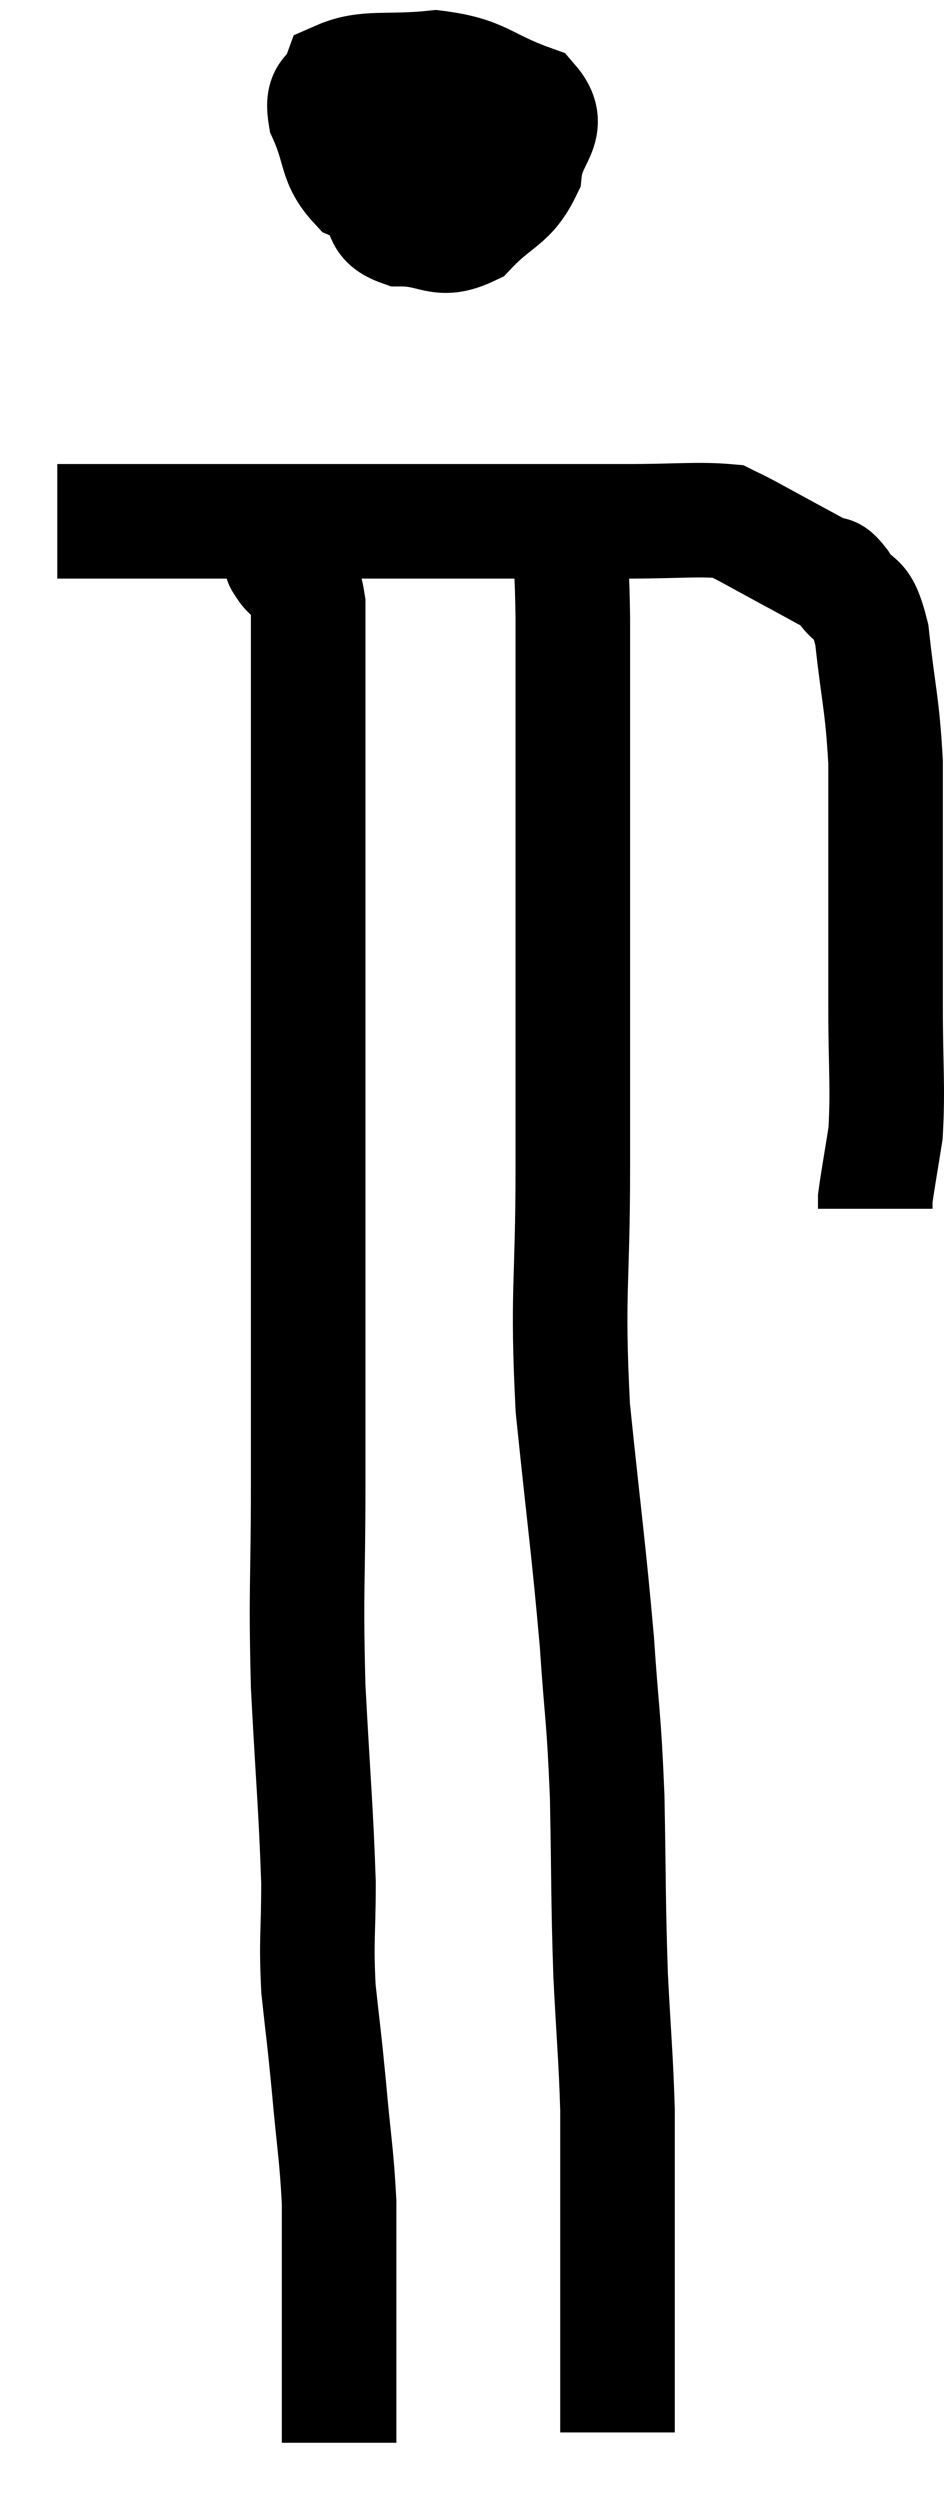 <svg xmlns="http://www.w3.org/2000/svg" viewBox="13.04 2.96 16.48 43.64" width="16.48" height="43.64"><path d="M 14.04 12.06 C 15.09 12.06, 14.73 12.06, 16.14 12.06 C 17.91 12.06, 18.135 12.06, 19.68 12.06 C 21 12.06, 21.24 12.06, 22.32 12.06 C 23.16 12.06, 23.145 12.06, 24 12.06 C 24.87 12.06, 25.215 12.015, 25.74 12.06 C 25.92 12.15, 25.845 12.105, 26.1 12.24 C 26.43 12.42, 26.43 12.42, 26.76 12.6 C 27.09 12.78, 27.18 12.825, 27.42 12.96 C 27.57 13.05, 27.51 12.87, 27.72 13.14 C 27.99 13.59, 28.065 13.26, 28.26 14.04 C 28.38 15.15, 28.44 15.21, 28.5 16.26 C 28.5 17.25, 28.5 17.175, 28.5 18.24 C 28.5 19.38, 28.5 19.395, 28.5 20.52 C 28.5 21.63, 28.545 21.9, 28.5 22.74 C 28.41 23.31, 28.365 23.55, 28.32 23.88 L 28.32 24.06" fill="none" stroke="black" stroke-width="2"></path><path d="M 20.46 3.96 C 20.07 4.59, 19.905 4.62, 19.68 5.22 C 19.62 5.79, 19.47 5.925, 19.56 6.36 C 19.8 6.66, 19.62 6.81, 20.04 6.96 C 20.64 6.96, 20.7 7.215, 21.24 6.96 C 21.72 6.45, 21.93 6.495, 22.2 5.94 C 22.26 5.34, 22.71 5.19, 22.32 4.74 C 21.48 4.44, 21.48 4.245, 20.64 4.14 C 19.8 4.23, 19.44 4.11, 18.96 4.32 C 18.84 4.65, 18.645 4.515, 18.72 4.98 C 18.99 5.58, 18.885 5.775, 19.26 6.18 C 19.74 6.39, 19.71 6.585, 20.22 6.6 C 20.76 6.42, 20.94 6.405, 21.3 6.24 C 21.48 6.09, 21.6 6.09, 21.66 5.94 C 21.6 5.79, 21.915 5.7, 21.54 5.64 C 20.85 5.67, 20.58 5.61, 20.16 5.7 L 19.86 6" fill="none" stroke="black" stroke-width="2"></path><path d="M 18 12.84 C 18 12.84, 17.895 12.675, 18 12.84 C 18.21 13.17, 18.315 12.825, 18.42 13.5 C 18.42 14.52, 18.42 14.22, 18.42 15.54 C 18.42 17.16, 18.42 17.19, 18.42 18.78 C 18.42 20.34, 18.42 20.445, 18.42 21.9 C 18.42 23.25, 18.42 22.86, 18.42 24.6 C 18.42 26.73, 18.42 26.91, 18.42 28.86 C 18.42 30.63, 18.375 30.66, 18.42 32.4 C 18.51 34.11, 18.555 34.5, 18.6 35.82 C 18.6 36.75, 18.555 36.795, 18.6 37.68 C 18.69 38.52, 18.69 38.43, 18.78 39.36 C 18.87 40.38, 18.915 40.545, 18.96 41.4 C 18.96 42.09, 18.96 42.195, 18.96 42.78 C 18.96 43.26, 18.96 43.26, 18.96 43.74 C 18.96 44.22, 18.96 44.31, 18.96 44.7 C 18.96 45, 18.96 45.075, 18.96 45.3 C 18.96 45.45, 18.96 45.525, 18.96 45.6 L 18.96 45.6" fill="none" stroke="black" stroke-width="2"></path><path d="M 22.98 12.3 C 23.01 13.02, 23.025 12.81, 23.04 13.74 C 23.04 14.88, 23.04 14.46, 23.04 16.02 C 23.04 18, 23.04 18.15, 23.04 19.98 C 23.04 21.66, 23.04 21.45, 23.04 23.34 C 23.04 25.44, 22.935 25.47, 23.04 27.54 C 23.25 29.58, 23.31 29.925, 23.46 31.62 C 23.55 32.97, 23.58 32.865, 23.64 34.32 C 23.67 35.88, 23.655 36.075, 23.7 37.44 C 23.76 38.61, 23.79 38.835, 23.82 39.78 C 23.82 40.5, 23.82 40.545, 23.82 41.22 C 23.82 41.85, 23.82 41.7, 23.82 42.48 C 23.82 43.41, 23.82 43.605, 23.82 44.34 C 23.82 44.88, 23.82 45.15, 23.82 45.42 C 23.82 45.42, 23.82 45.42, 23.82 45.42 L 23.82 45.42" fill="none" stroke="black" stroke-width="2"></path></svg>